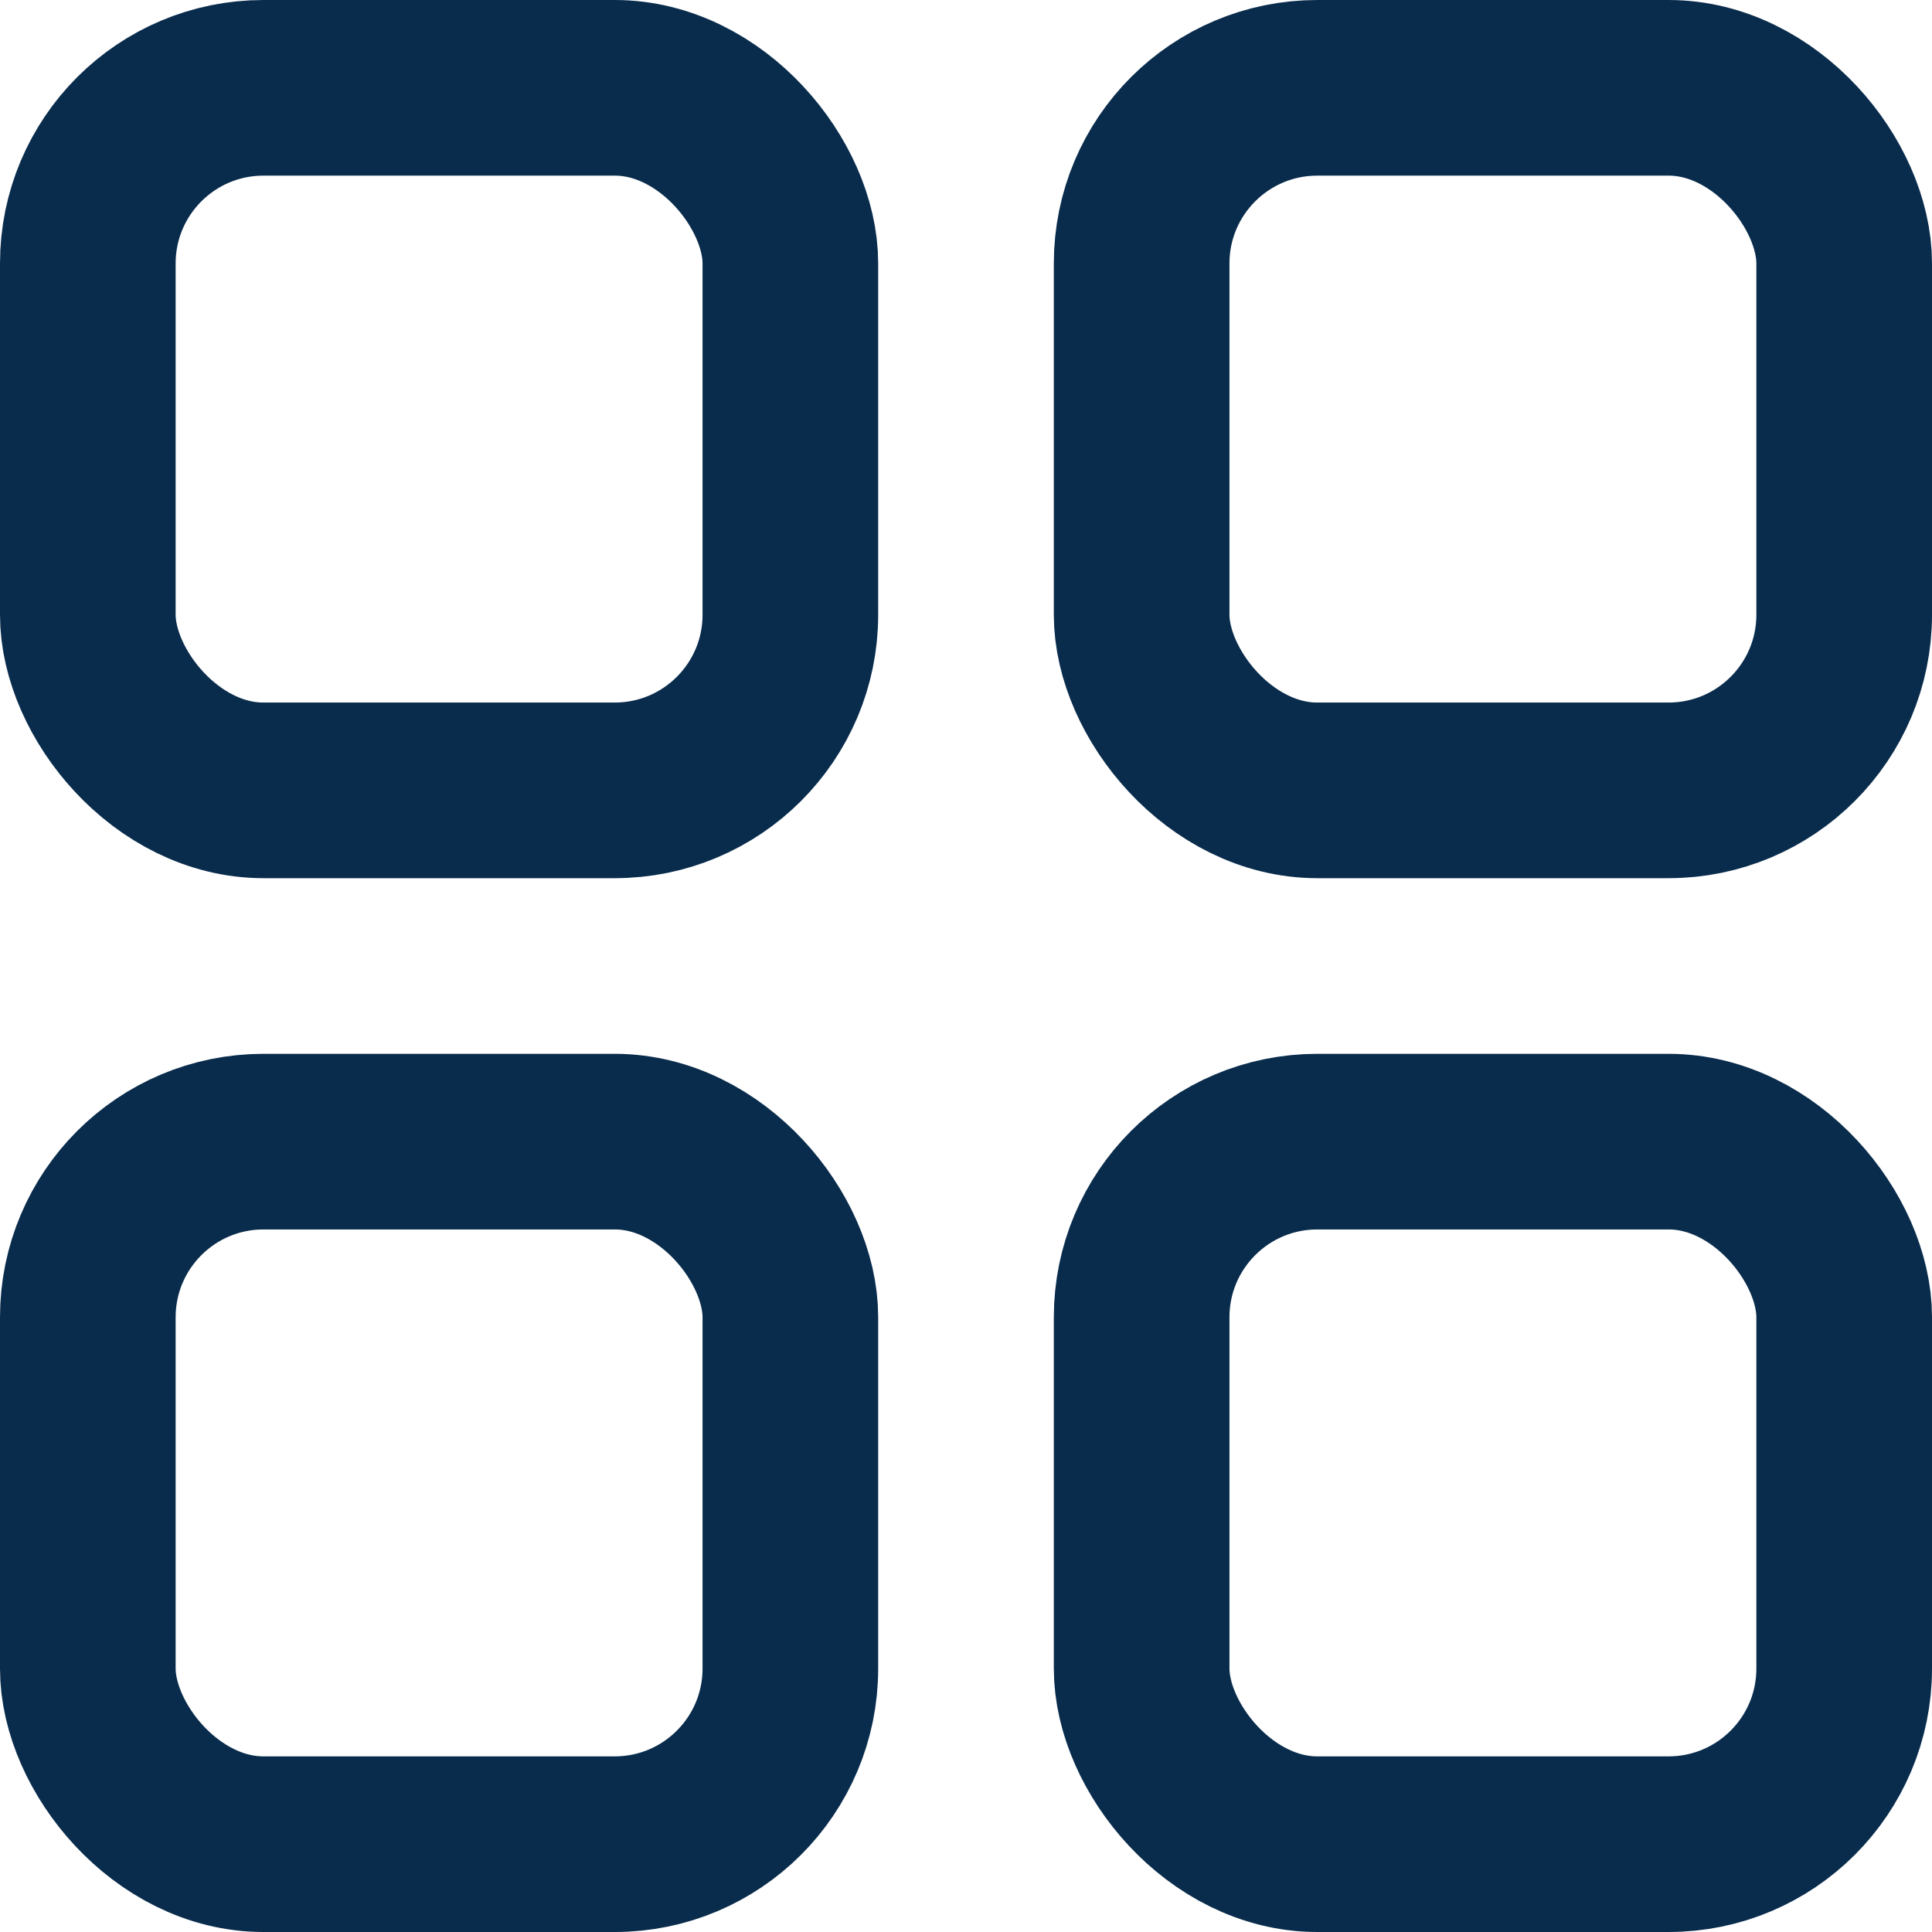 <svg width="22" height="22" viewBox="0 0 22 22" fill="none" xmlns="http://www.w3.org/2000/svg">
<rect x="13" y="1" width="8" height="8" rx="2" stroke="#092C4C" stroke-width="2" stroke-linecap="round"/>
<rect x="1" y="1" width="8" height="8" rx="2" stroke="#092C4C" stroke-width="2" stroke-linecap="round"/>
<rect x="1" y="13" width="8" height="8" rx="2" stroke="#092C4C" stroke-width="2" stroke-linecap="round"/>
<rect x="13" y="13" width="8" height="8" rx="2" stroke="#092C4C" stroke-width="2" stroke-linecap="round"/>
</svg>
